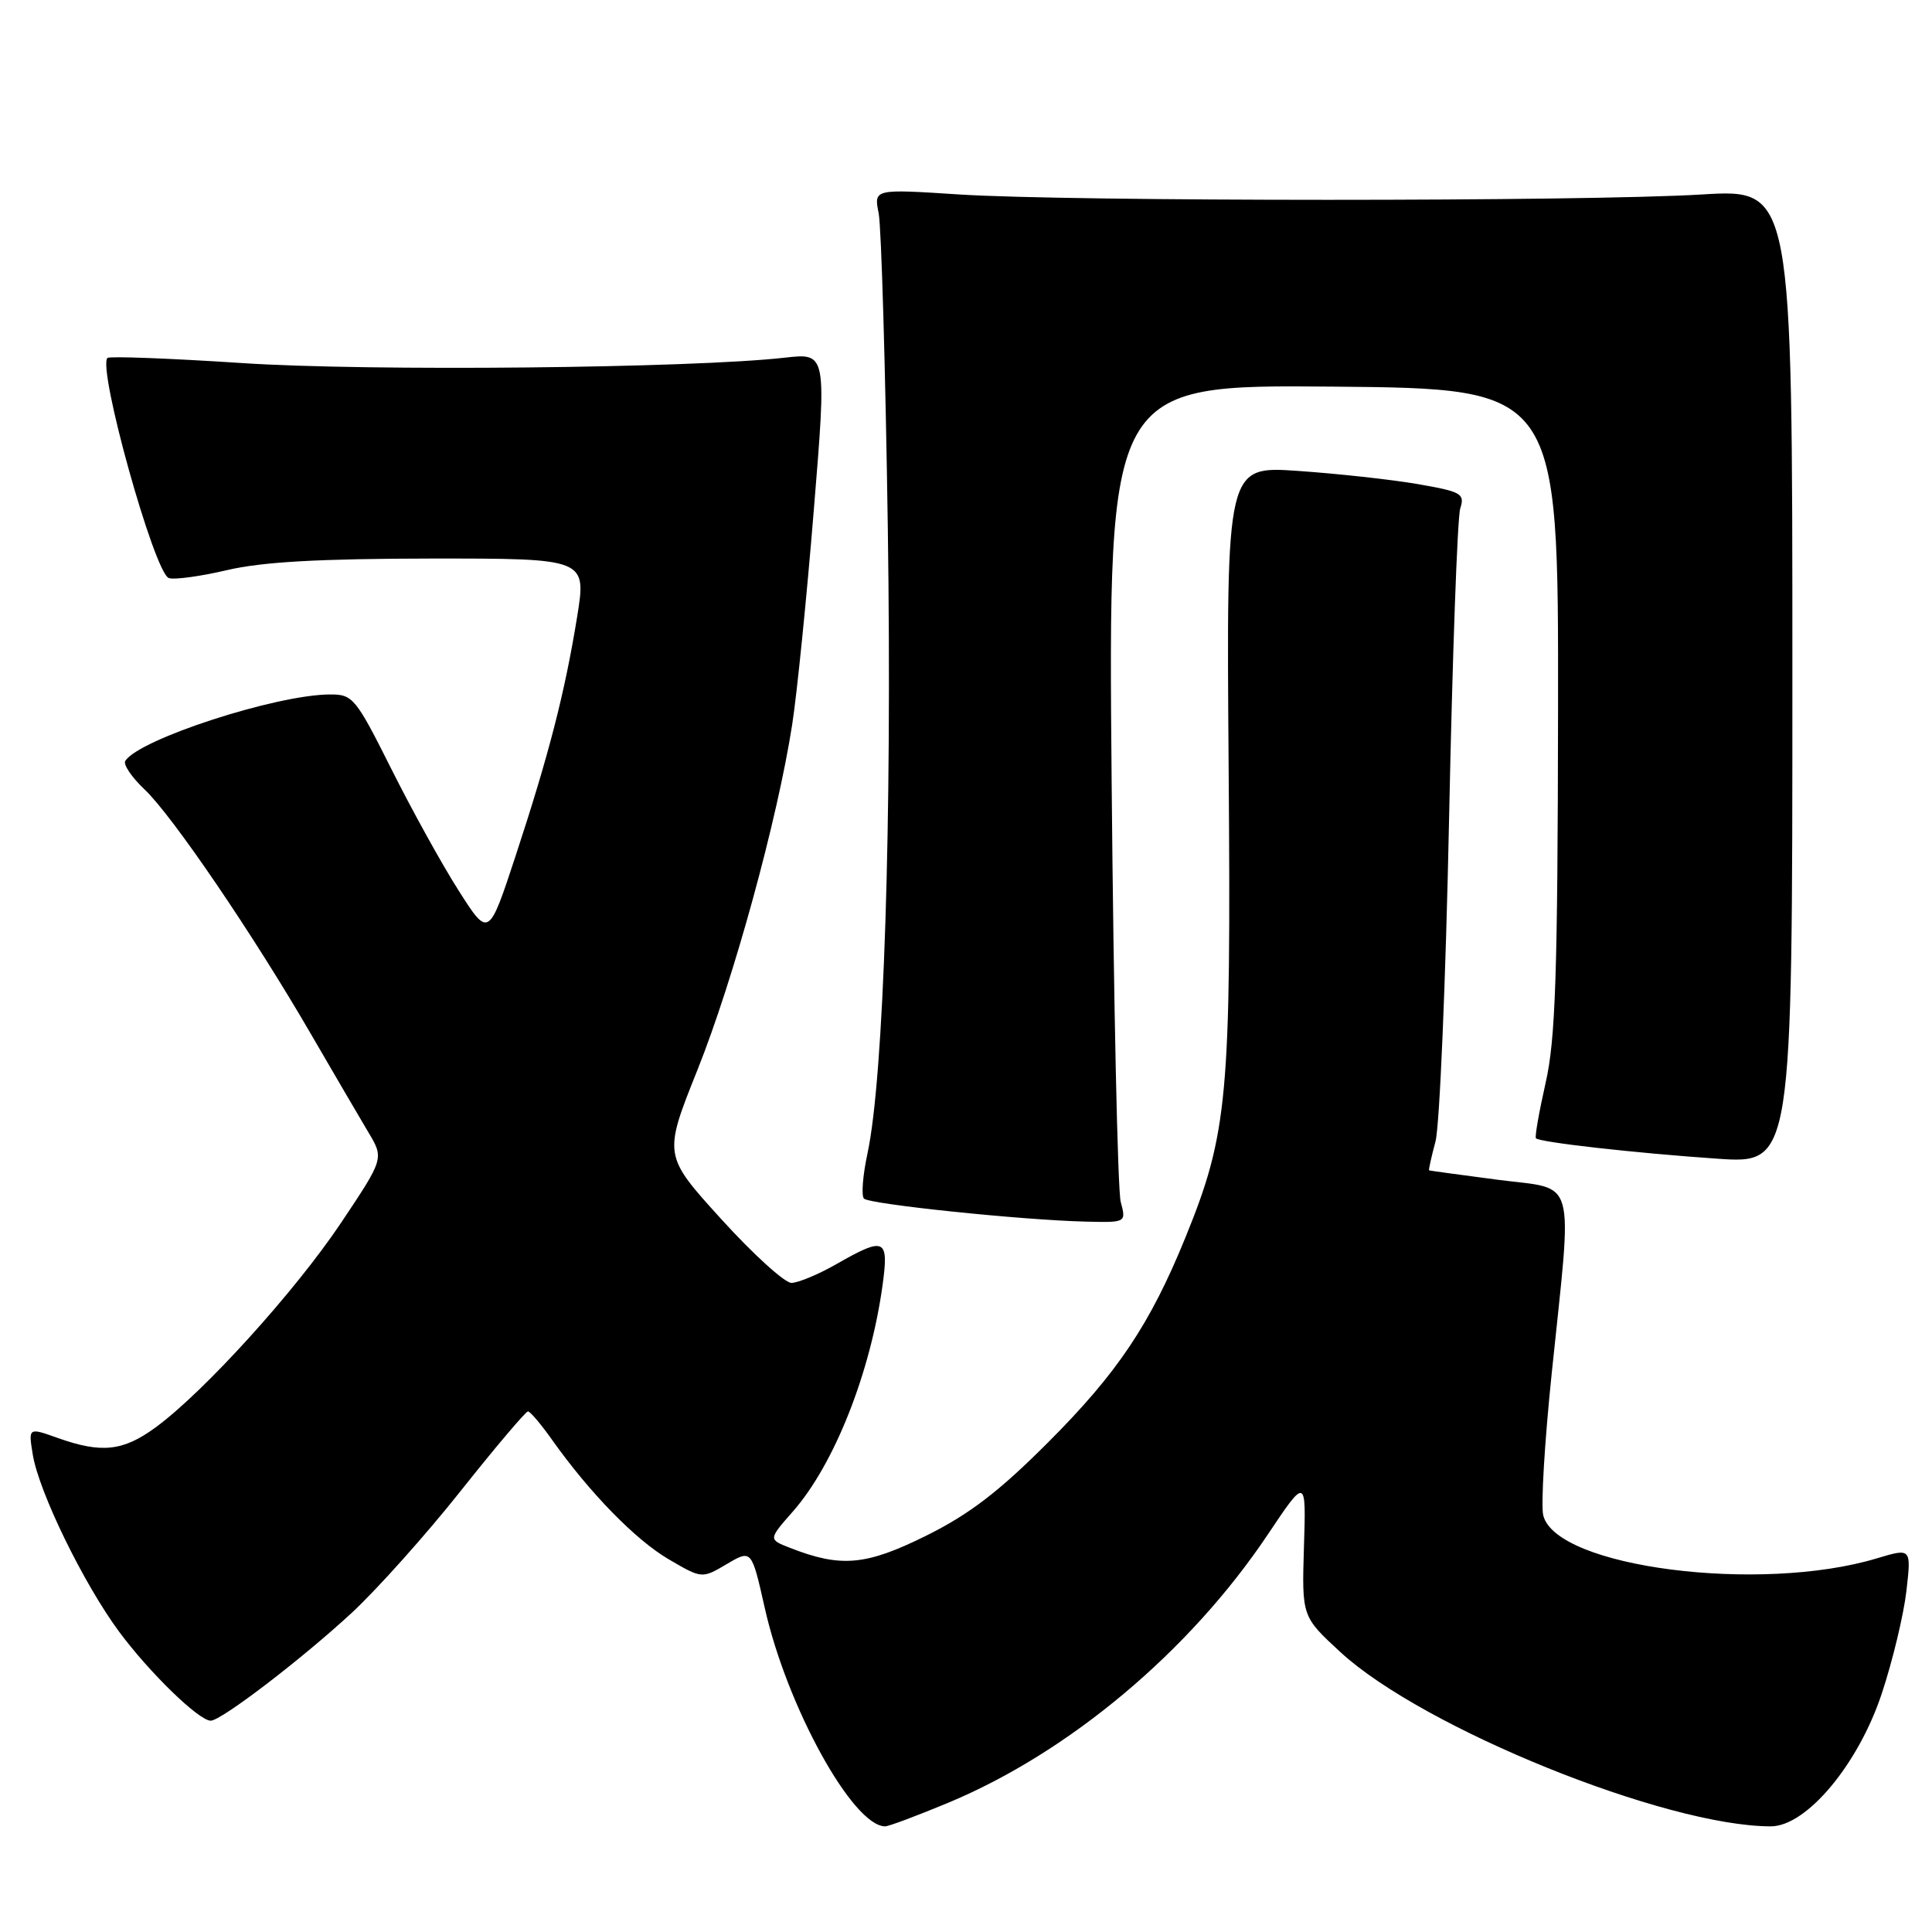 <?xml version="1.0" encoding="UTF-8" standalone="no"?>
<!DOCTYPE svg PUBLIC "-//W3C//DTD SVG 1.1//EN" "http://www.w3.org/Graphics/SVG/1.1/DTD/svg11.dtd" >
<svg xmlns="http://www.w3.org/2000/svg" xmlns:xlink="http://www.w3.org/1999/xlink" version="1.1" viewBox="0 0 256 256">
 <g >
 <path fill="currentColor"
d=" M 125.61 238.89 C 141.66 232.21 157.64 218.80 167.99 203.33 C 173.07 195.74 173.07 195.74 172.78 204.97 C 172.50 214.20 172.50 214.20 177.63 218.93 C 188.56 228.99 220.70 242.00 234.64 242.00 C 239.38 242.00 246.25 233.77 249.35 224.39 C 250.79 220.05 252.25 213.94 252.61 210.81 C 253.26 205.12 253.26 205.12 248.69 206.49 C 233.21 211.15 206.21 207.68 204.49 200.80 C 204.16 199.51 204.67 191.04 205.61 181.98 C 208.38 155.29 209.04 157.70 198.50 156.33 C 193.55 155.68 189.43 155.12 189.36 155.08 C 189.28 155.03 189.66 153.31 190.21 151.25 C 190.76 149.19 191.57 129.95 192.01 108.50 C 192.45 87.05 193.11 68.54 193.49 67.37 C 194.12 65.41 193.65 65.15 187.84 64.14 C 184.35 63.54 177.22 62.76 172.00 62.40 C 162.50 61.74 162.50 61.74 162.80 101.55 C 163.14 145.41 162.70 150.15 157.06 164.01 C 152.40 175.46 148.06 181.94 138.87 191.13 C 132.33 197.68 128.42 200.67 122.66 203.52 C 114.71 207.45 111.42 207.74 104.66 205.09 C 101.81 203.98 101.81 203.98 105.07 200.27 C 110.55 194.03 115.35 181.89 116.95 170.25 C 117.79 164.08 117.24 163.84 110.85 167.49 C 108.46 168.86 105.77 169.98 104.87 169.99 C 103.98 169.99 99.79 166.19 95.57 161.54 C 87.89 153.08 87.89 153.08 92.42 141.76 C 97.20 129.81 103.03 108.54 104.97 96.00 C 105.61 91.88 106.90 79.11 107.83 67.63 C 109.54 46.77 109.54 46.77 104.02 47.39 C 91.71 48.79 48.88 49.22 32.10 48.11 C 22.53 47.48 14.49 47.18 14.24 47.43 C 12.89 48.78 20.43 75.85 22.36 76.59 C 23.05 76.85 26.51 76.38 30.06 75.55 C 34.71 74.45 42.22 74.03 57.11 74.01 C 77.72 74.00 77.72 74.00 76.47 81.75 C 74.84 91.80 72.74 99.97 68.33 113.38 C 64.75 124.26 64.75 124.26 60.75 117.97 C 58.55 114.52 54.54 107.26 51.83 101.84 C 47.12 92.45 46.75 92.00 43.70 92.02 C 36.56 92.05 18.37 97.97 16.60 100.83 C 16.31 101.31 17.46 103.00 19.15 104.60 C 22.83 108.07 33.56 123.84 41.19 137.00 C 44.22 142.22 47.64 148.07 48.79 150.00 C 50.89 153.50 50.89 153.50 45.21 162.00 C 39.14 171.08 27.00 184.48 20.60 189.15 C 16.30 192.30 13.43 192.60 7.63 190.53 C 3.76 189.15 3.76 189.15 4.34 192.73 C 5.15 197.69 11.05 209.80 15.79 216.22 C 19.79 221.62 26.35 228.00 27.92 228.00 C 29.32 228.00 40.03 219.80 46.63 213.69 C 50.00 210.56 56.51 203.28 61.09 197.50 C 65.67 191.73 69.67 187.01 69.96 187.02 C 70.26 187.03 71.69 188.72 73.14 190.77 C 78.15 197.83 84.21 204.04 88.60 206.61 C 93.01 209.19 93.01 209.19 96.30 207.25 C 99.59 205.31 99.59 205.31 101.33 213.04 C 104.26 226.12 113.02 242.00 117.29 242.00 C 117.76 242.00 121.50 240.60 125.61 238.89 Z  M 148.50 159.25 C 148.10 157.74 147.56 132.76 147.30 103.73 C 146.83 50.97 146.83 50.97 176.67 51.23 C 206.50 51.50 206.50 51.50 206.45 94.00 C 206.40 129.10 206.12 137.72 204.80 143.50 C 203.93 147.35 203.35 150.65 203.52 150.83 C 204.02 151.36 216.61 152.78 227.50 153.53 C 237.50 154.22 237.50 154.22 237.50 89.63 C 237.50 25.04 237.50 25.04 225.50 25.77 C 209.93 26.72 141.81 26.71 127.14 25.77 C 115.78 25.03 115.78 25.03 116.43 28.27 C 116.78 30.05 117.33 48.82 117.64 70.00 C 118.21 108.94 117.11 142.71 114.95 152.82 C 114.32 155.74 114.11 158.44 114.48 158.82 C 115.23 159.57 135.42 161.67 143.87 161.87 C 149.23 162.00 149.23 162.00 148.50 159.25 Z "/>
</g>
</svg>